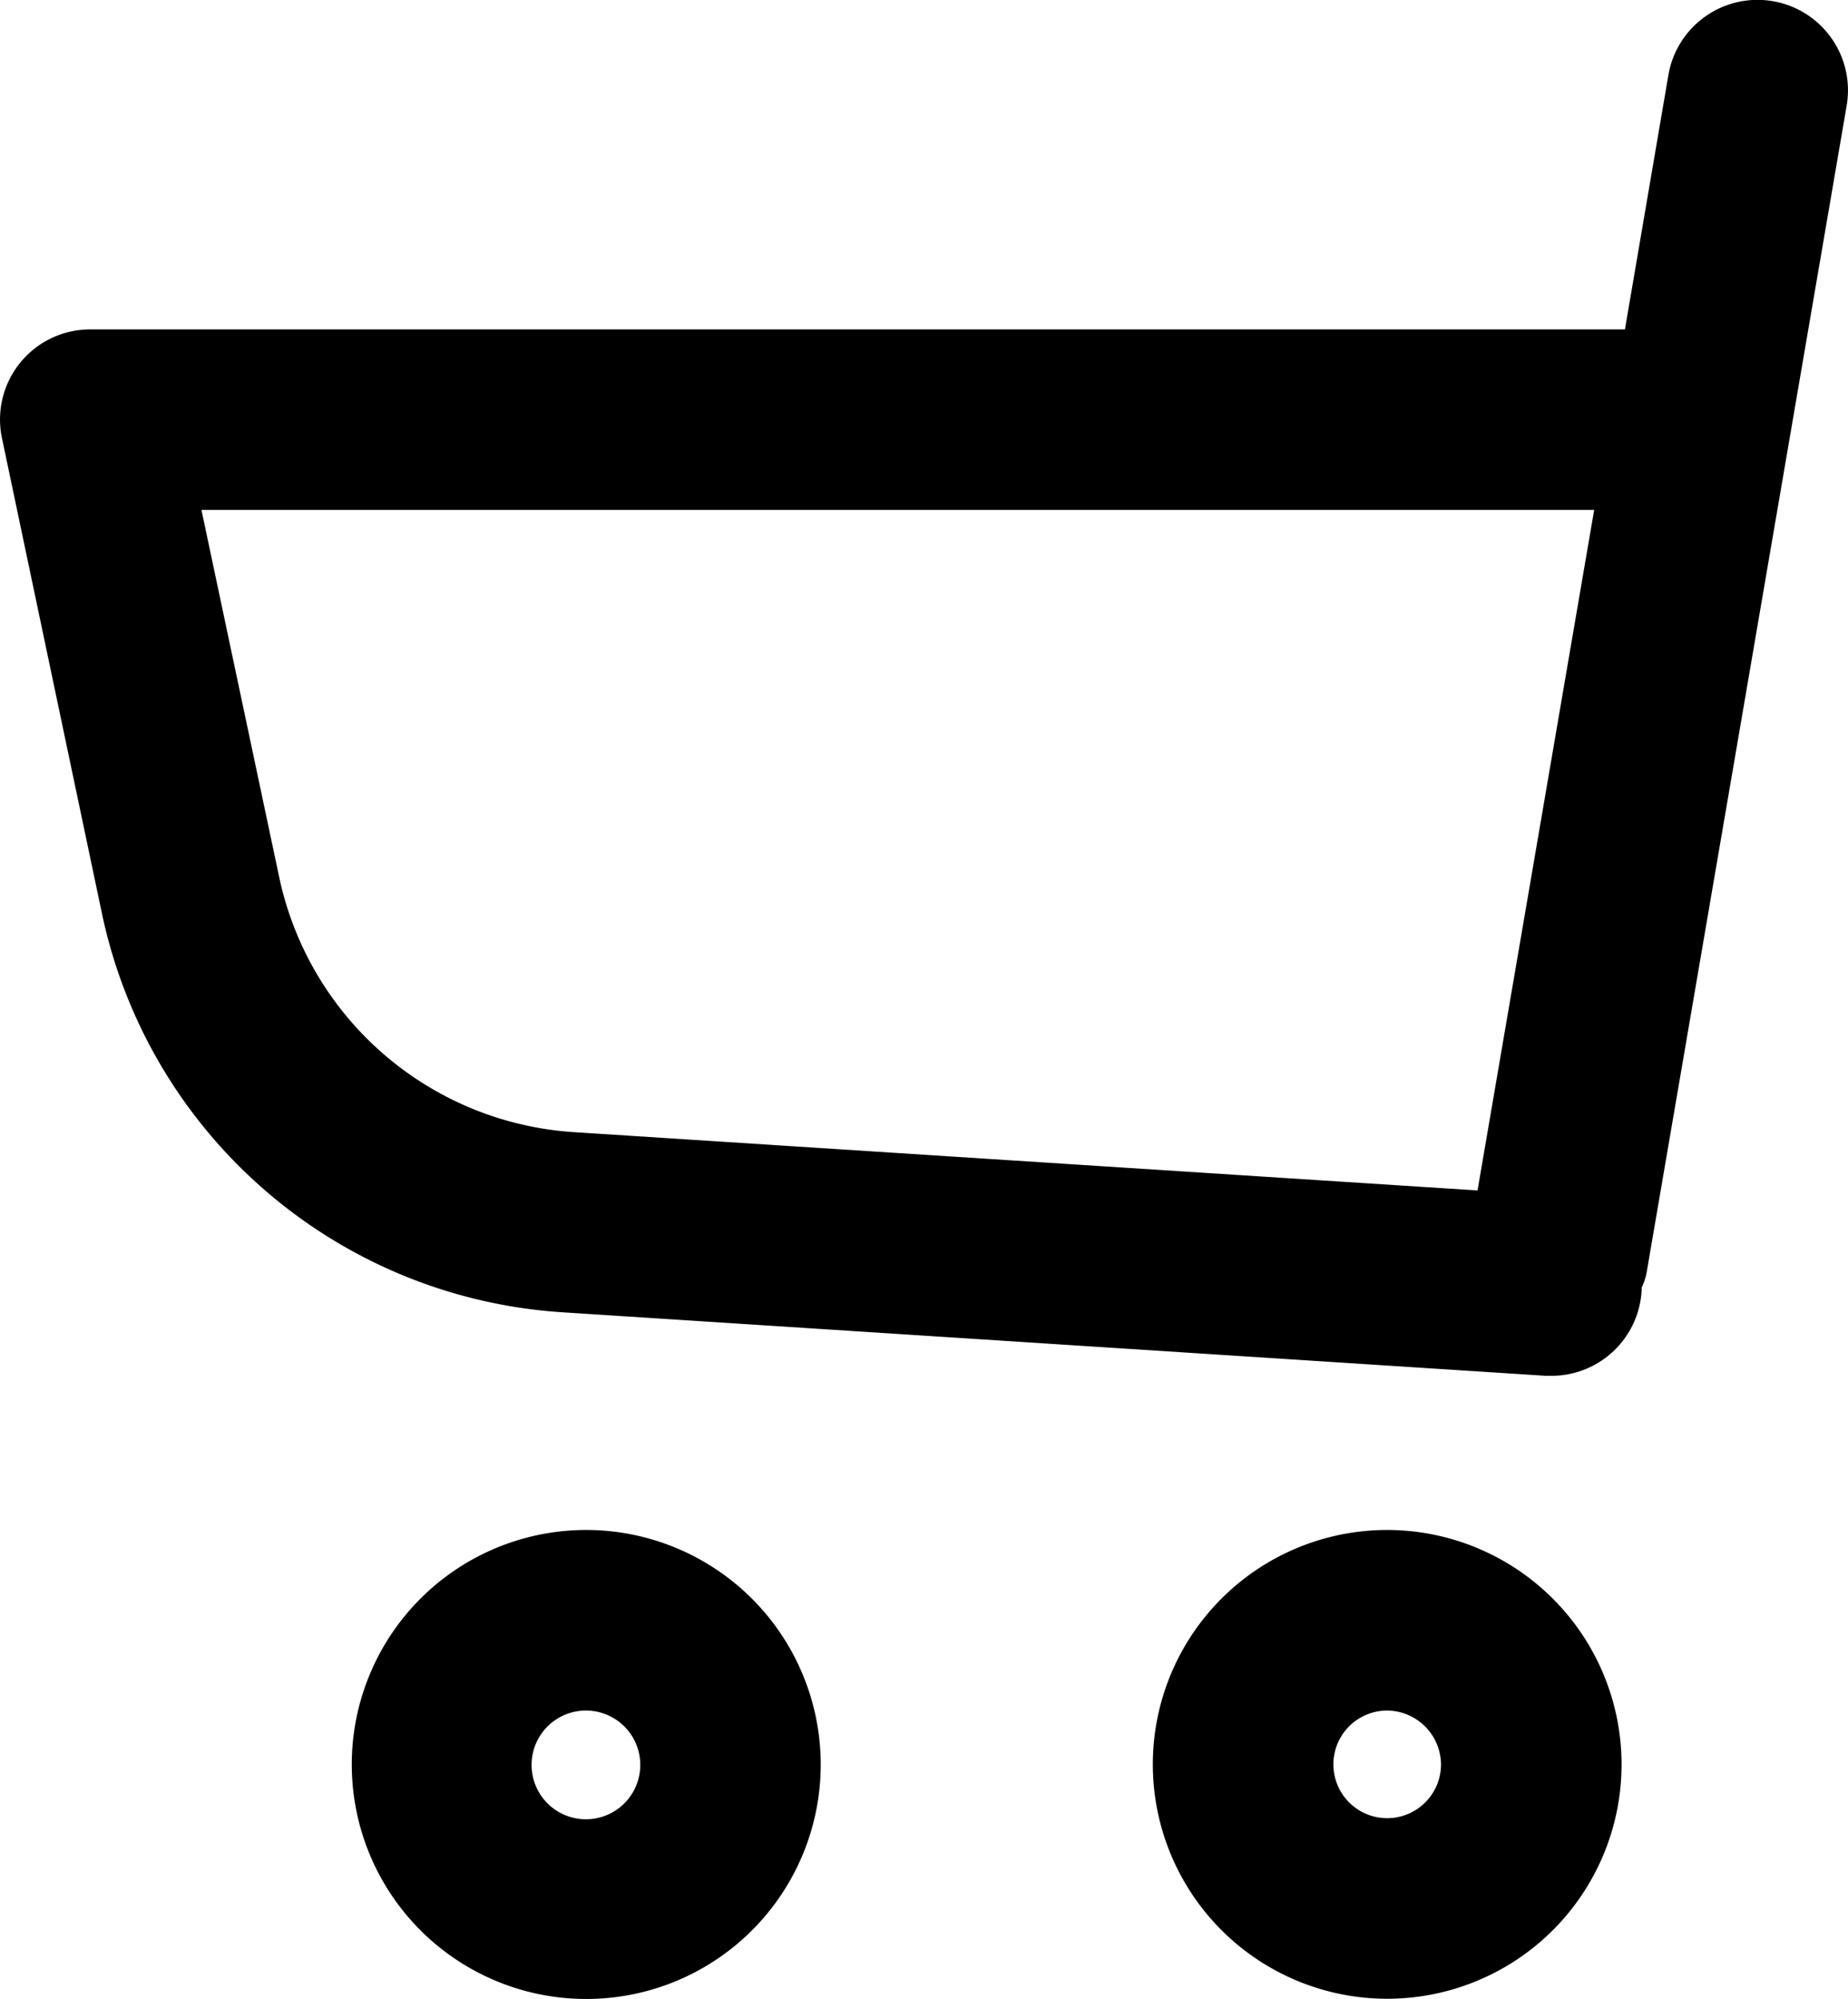 <svg xmlns="http://www.w3.org/2000/svg" width="17" height="18.386" viewBox="0 0 17 18.386">
  <g id="icon_product" transform="translate(0)">
    <path id="패스_8631" data-name="패스 8631" d="M5.395,14.073A2.157,2.157,0,1,0,7.55,16.229a2.159,2.159,0,0,0-2.155-2.156m.495,2.156a.5.5,0,1,1-.495-.495.5.5,0,0,1,.495.495" transform="translate(0 0)"/>
    <path id="패스_8632" data-name="패스 8632" d="M16.988.97a.832.832,0,0,0-1.3-.819.831.831,0,0,0-.34.538l-.4,2.341H.83a.829.829,0,0,0-.812,1L.94,8.413A4.634,4.634,0,0,0,5.162,12.07l9.058.585h.054a.831.831,0,0,0,.827-.775.129.129,0,0,0,0-.034.572.572,0,0,0,.046-.138ZM5.269,10.413a2.967,2.967,0,0,1-2.7-2.342L1.853,4.69H14.665l-1.073,6.26Z" transform="translate(0 0)"/>
    <path id="패스_8633" data-name="패스 8633" d="M12.761,14.073a2.156,2.156,0,1,0,2.156,2.156,2.158,2.158,0,0,0-2.156-2.156m.495,2.156a.495.495,0,1,1-.495-.495.5.5,0,0,1,.495.495" transform="translate(0 0)"/>
  </g>
</svg>
